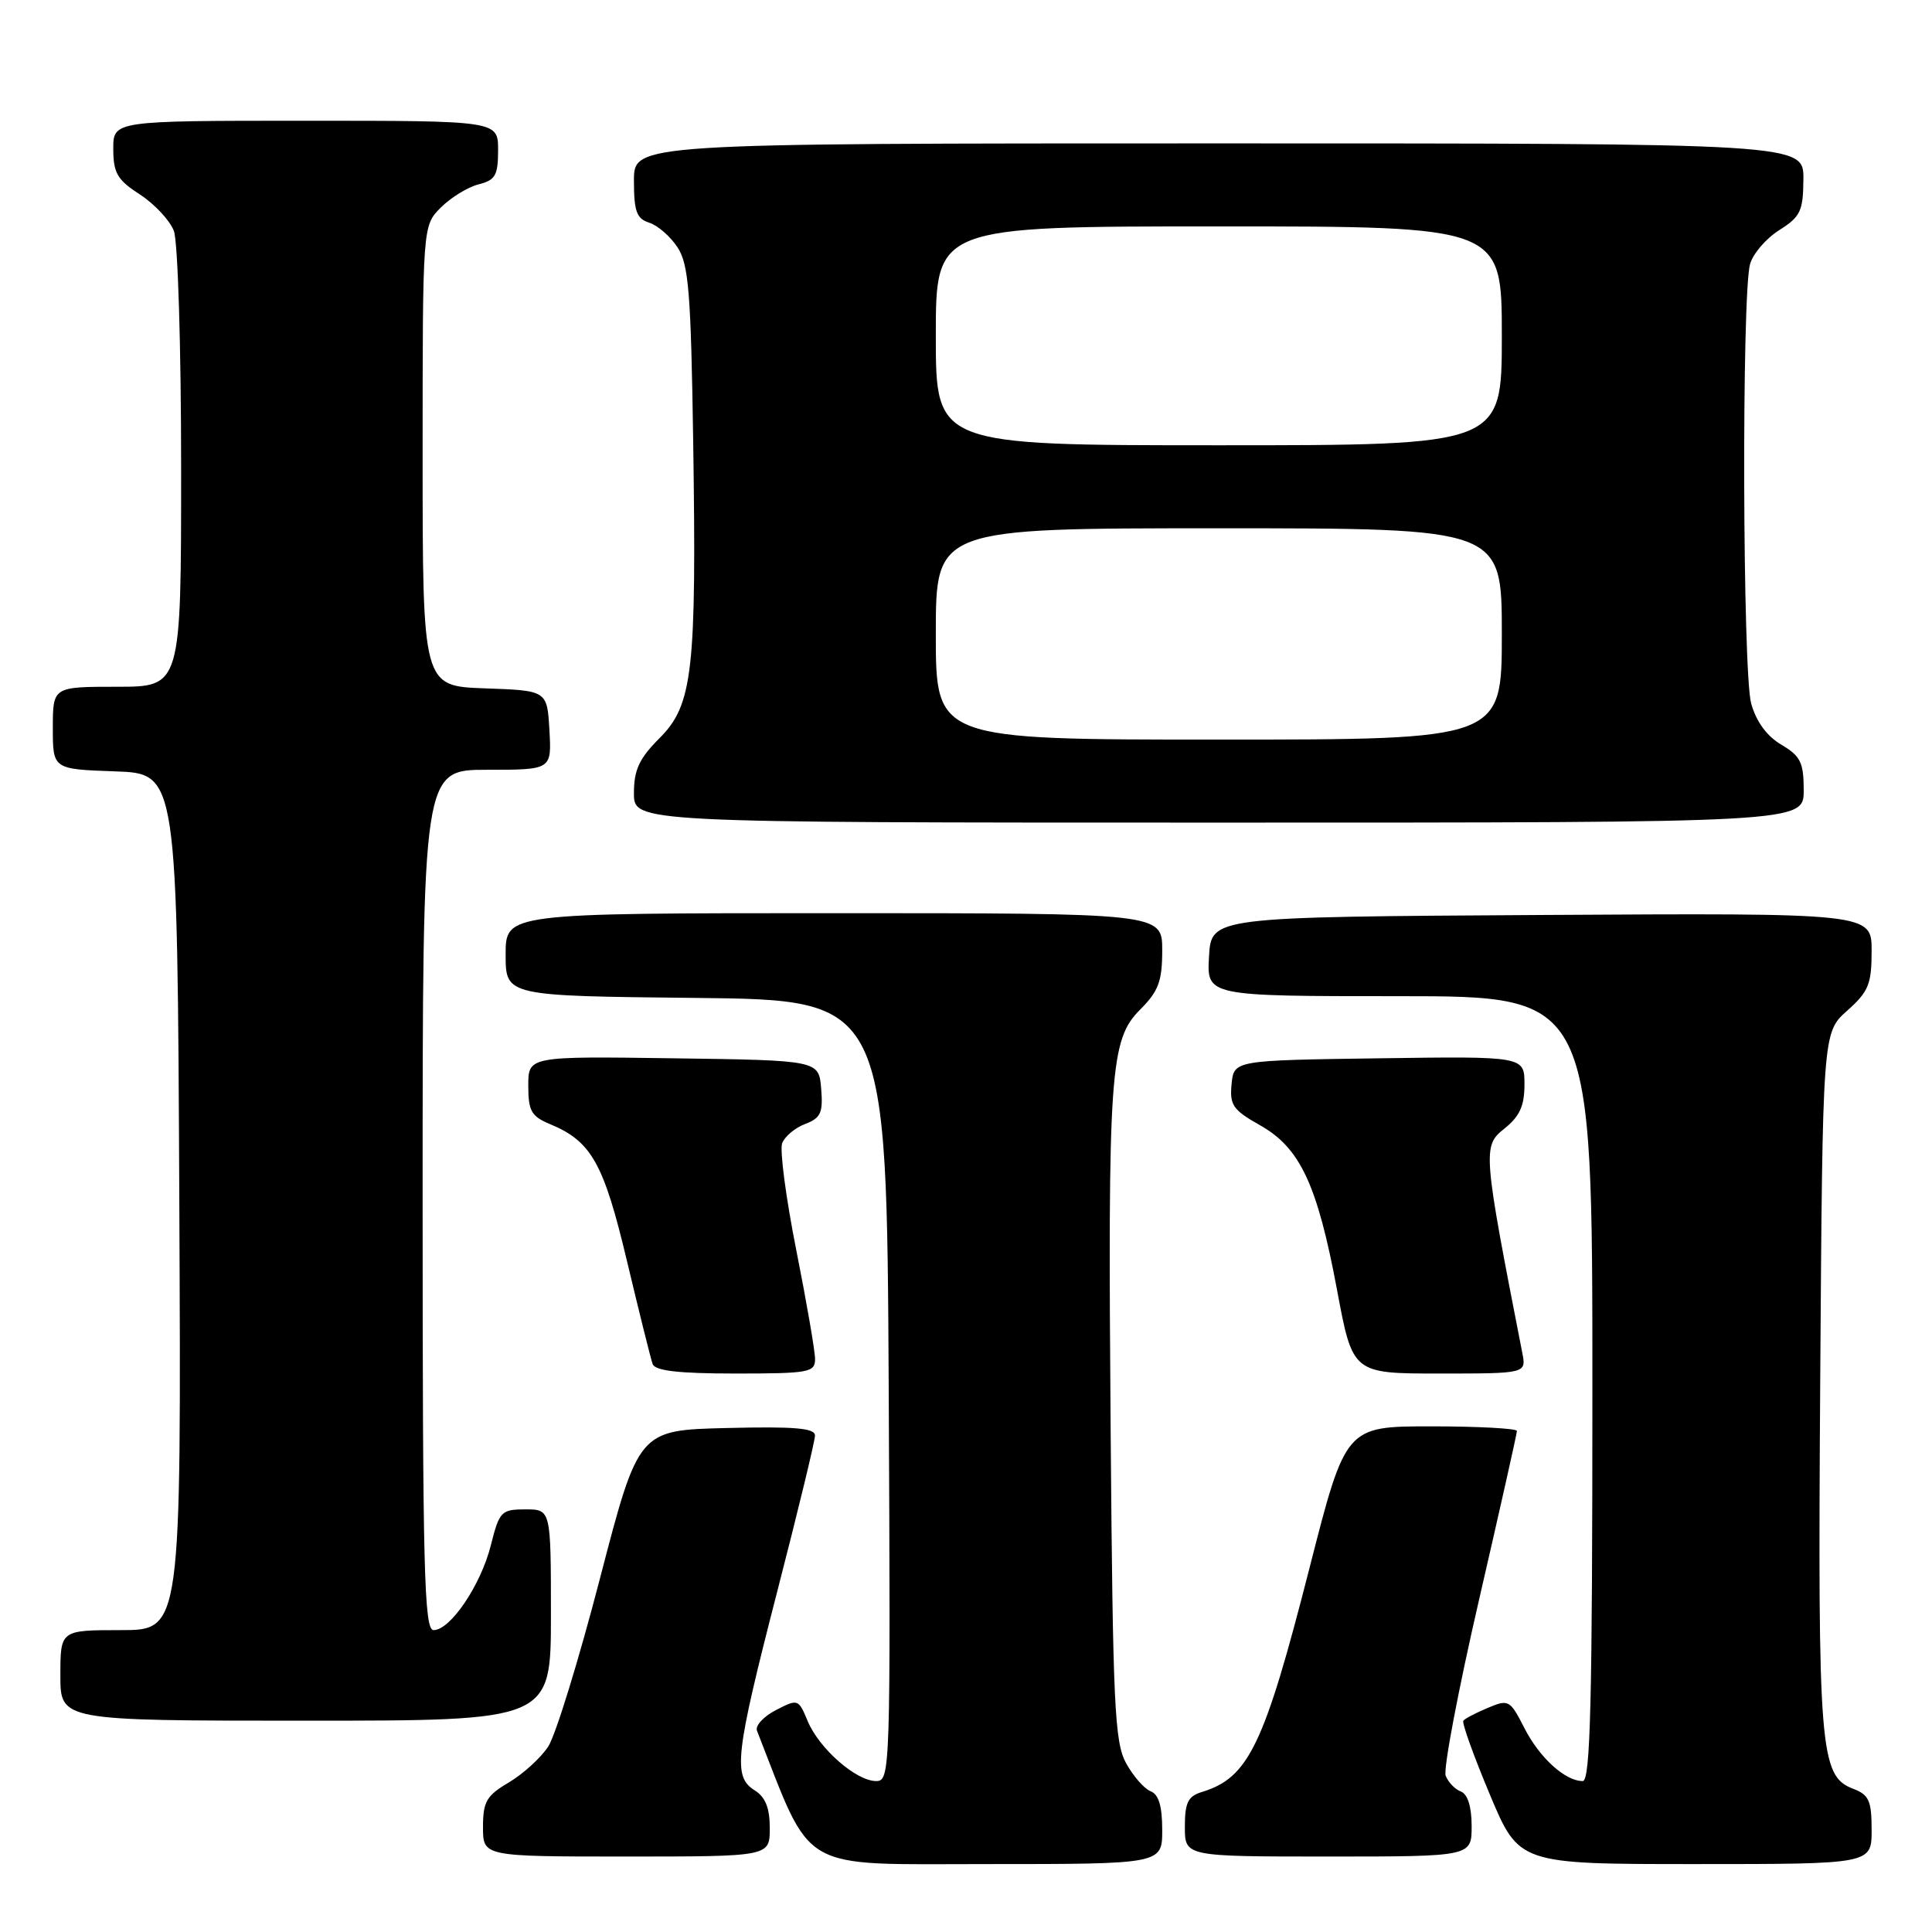 <?xml version="1.0" encoding="UTF-8" standalone="no"?>
<!DOCTYPE svg PUBLIC "-//W3C//DTD SVG 1.1//EN" "http://www.w3.org/Graphics/SVG/1.1/DTD/svg11.dtd" >
<svg xmlns="http://www.w3.org/2000/svg" xmlns:xlink="http://www.w3.org/1999/xlink" version="1.1" viewBox="0 0 256 256">
 <g >
 <path fill="currentColor"
d=" M 154.00 242.47 C 154.00 239.31 153.53 237.76 152.46 237.35 C 151.62 237.02 150.16 235.35 149.21 233.63 C 147.69 230.85 147.46 225.96 147.17 190.00 C 146.79 141.83 147.07 137.78 151.10 133.75 C 153.51 131.33 154.00 130.02 154.00 125.92 C 154.00 121.00 154.00 121.00 110.50 121.00 C 67.00 121.00 67.00 121.00 67.00 126.48 C 67.00 131.97 67.00 131.97 92.25 132.23 C 117.50 132.50 117.50 132.50 117.76 184.25 C 118.01 234.82 117.97 236.00 116.09 236.00 C 113.45 236.00 108.53 231.69 107.02 228.05 C 105.80 225.11 105.73 225.09 102.81 226.60 C 101.18 227.44 100.05 228.67 100.30 229.32 C 107.76 248.33 105.47 247.00 130.75 247.00 C 154.00 247.00 154.00 247.00 154.00 242.47 Z  M 248.00 242.48 C 248.00 238.60 247.65 237.82 245.55 237.02 C 241.13 235.34 240.86 231.92 241.19 182.67 C 241.50 136.83 241.50 136.83 244.75 133.93 C 247.60 131.39 248.00 130.41 248.00 126.00 C 248.00 120.98 248.00 120.98 204.25 121.24 C 160.50 121.50 160.50 121.50 160.20 126.75 C 159.90 132.00 159.90 132.00 185.45 132.00 C 211.00 132.00 211.00 132.00 211.00 184.00 C 211.00 225.53 210.74 236.00 209.72 236.00 C 207.39 236.00 204.00 232.92 201.99 228.98 C 200.08 225.24 199.90 225.14 197.15 226.30 C 195.57 226.96 194.11 227.72 193.90 228.00 C 193.69 228.28 195.26 232.66 197.40 237.75 C 201.27 247.00 201.27 247.00 224.64 247.00 C 248.00 247.00 248.00 247.00 248.00 242.48 Z  M 102.00 242.24 C 102.00 239.56 101.42 238.12 100.00 237.23 C 97.08 235.41 97.41 232.53 102.99 210.87 C 105.74 200.22 107.99 190.92 107.99 190.22 C 108.00 189.23 105.30 189.00 96.31 189.22 C 84.61 189.50 84.61 189.50 79.51 209.11 C 76.71 219.89 73.62 229.94 72.64 231.43 C 71.66 232.93 69.31 235.06 67.43 236.18 C 64.46 237.93 64.00 238.72 64.00 242.10 C 64.00 246.00 64.00 246.00 83.00 246.00 C 102.00 246.00 102.00 246.00 102.00 242.24 Z  M 195.00 241.97 C 195.00 239.41 194.48 237.74 193.58 237.39 C 192.79 237.09 191.89 236.15 191.56 235.29 C 191.23 234.44 193.22 223.95 195.98 211.98 C 198.74 200.02 201.00 189.95 201.00 189.61 C 201.00 189.28 195.90 189.00 189.66 189.00 C 178.31 189.00 178.31 189.00 173.52 207.75 C 167.51 231.28 165.46 235.56 159.25 237.45 C 157.41 238.01 157.00 238.86 157.00 242.07 C 157.00 246.00 157.00 246.00 176.00 246.00 C 195.00 246.00 195.00 246.00 195.00 241.97 Z  M 73.00 214.00 C 73.00 200.00 73.00 200.00 69.62 200.00 C 66.42 200.00 66.17 200.26 65.04 204.75 C 63.72 210.03 59.68 216.00 57.45 216.00 C 56.20 216.00 56.00 208.11 56.00 159.00 C 56.00 102.00 56.00 102.00 64.55 102.00 C 73.10 102.00 73.10 102.00 72.80 96.75 C 72.50 91.50 72.50 91.50 64.25 91.21 C 56.00 90.92 56.00 90.92 56.00 60.41 C 56.00 29.91 56.00 29.91 58.41 27.50 C 59.74 26.17 61.99 24.79 63.41 24.43 C 65.64 23.87 66.00 23.24 66.00 19.89 C 66.00 16.00 66.00 16.00 40.50 16.00 C 15.00 16.00 15.00 16.00 15.01 19.75 C 15.02 22.94 15.55 23.84 18.55 25.78 C 20.49 27.04 22.51 29.21 23.04 30.60 C 23.57 32.01 24.00 45.95 24.00 62.07 C 24.00 91.00 24.00 91.00 15.50 91.00 C 7.00 91.00 7.00 91.00 7.00 96.46 C 7.00 101.92 7.00 101.92 15.25 102.21 C 23.50 102.50 23.50 102.50 23.76 159.25 C 24.02 216.00 24.02 216.00 16.01 216.00 C 8.00 216.00 8.00 216.00 8.00 222.00 C 8.00 228.00 8.00 228.00 40.50 228.00 C 73.00 228.00 73.00 228.00 73.00 214.00 Z  M 108.00 180.08 C 108.00 179.03 106.88 172.53 105.51 165.64 C 104.14 158.75 103.30 152.38 103.64 151.48 C 103.99 150.58 105.36 149.43 106.70 148.93 C 108.76 148.14 109.07 147.44 108.81 144.25 C 108.50 140.50 108.50 140.50 89.25 140.23 C 70.00 139.96 70.00 139.96 70.00 143.86 C 70.00 147.22 70.40 147.92 72.90 148.96 C 78.37 151.23 80.00 154.14 83.09 167.15 C 84.71 173.94 86.23 180.06 86.48 180.75 C 86.81 181.64 89.95 182.00 97.47 182.00 C 107.19 182.00 108.00 181.85 108.00 180.08 Z  M 201.71 179.25 C 196.49 152.58 196.44 151.86 199.30 149.58 C 201.37 147.93 202.00 146.55 202.00 143.69 C 202.00 139.96 202.00 139.96 182.75 140.23 C 163.50 140.50 163.50 140.50 163.19 143.65 C 162.92 146.43 163.38 147.08 166.94 149.09 C 172.27 152.08 174.55 156.95 177.16 170.90 C 179.23 182.00 179.23 182.00 190.74 182.00 C 202.25 182.00 202.25 182.00 201.71 179.25 Z  M 239.00 104.72 C 239.00 101.03 238.59 100.19 236.04 98.68 C 234.12 97.55 232.71 95.62 232.04 93.22 C 230.90 89.10 230.77 39.06 231.89 35.00 C 232.27 33.62 234.01 31.60 235.75 30.50 C 238.57 28.72 238.93 27.98 238.96 23.75 C 239.00 19.00 239.00 19.00 161.50 19.00 C 84.00 19.00 84.00 19.00 84.00 23.93 C 84.00 28.01 84.35 28.98 86.03 29.51 C 87.14 29.86 88.83 31.33 89.78 32.78 C 91.25 35.03 91.55 38.71 91.85 58.38 C 92.31 88.91 91.80 93.40 87.40 97.80 C 84.70 100.50 84.00 102.00 84.00 105.10 C 84.00 109.00 84.00 109.00 161.50 109.00 C 239.00 109.00 239.00 109.00 239.00 104.72 Z  M 124.00 84.00 C 124.00 70.00 124.00 70.00 161.50 70.00 C 199.00 70.00 199.00 70.00 199.00 84.00 C 199.00 98.00 199.00 98.00 161.50 98.00 C 124.00 98.00 124.00 98.00 124.00 84.00 Z  M 124.00 44.50 C 124.00 30.00 124.00 30.00 161.50 30.00 C 199.00 30.00 199.00 30.00 199.00 44.50 C 199.00 59.00 199.00 59.00 161.50 59.00 C 124.00 59.00 124.00 59.00 124.00 44.50 Z "/>
</g>
</svg>